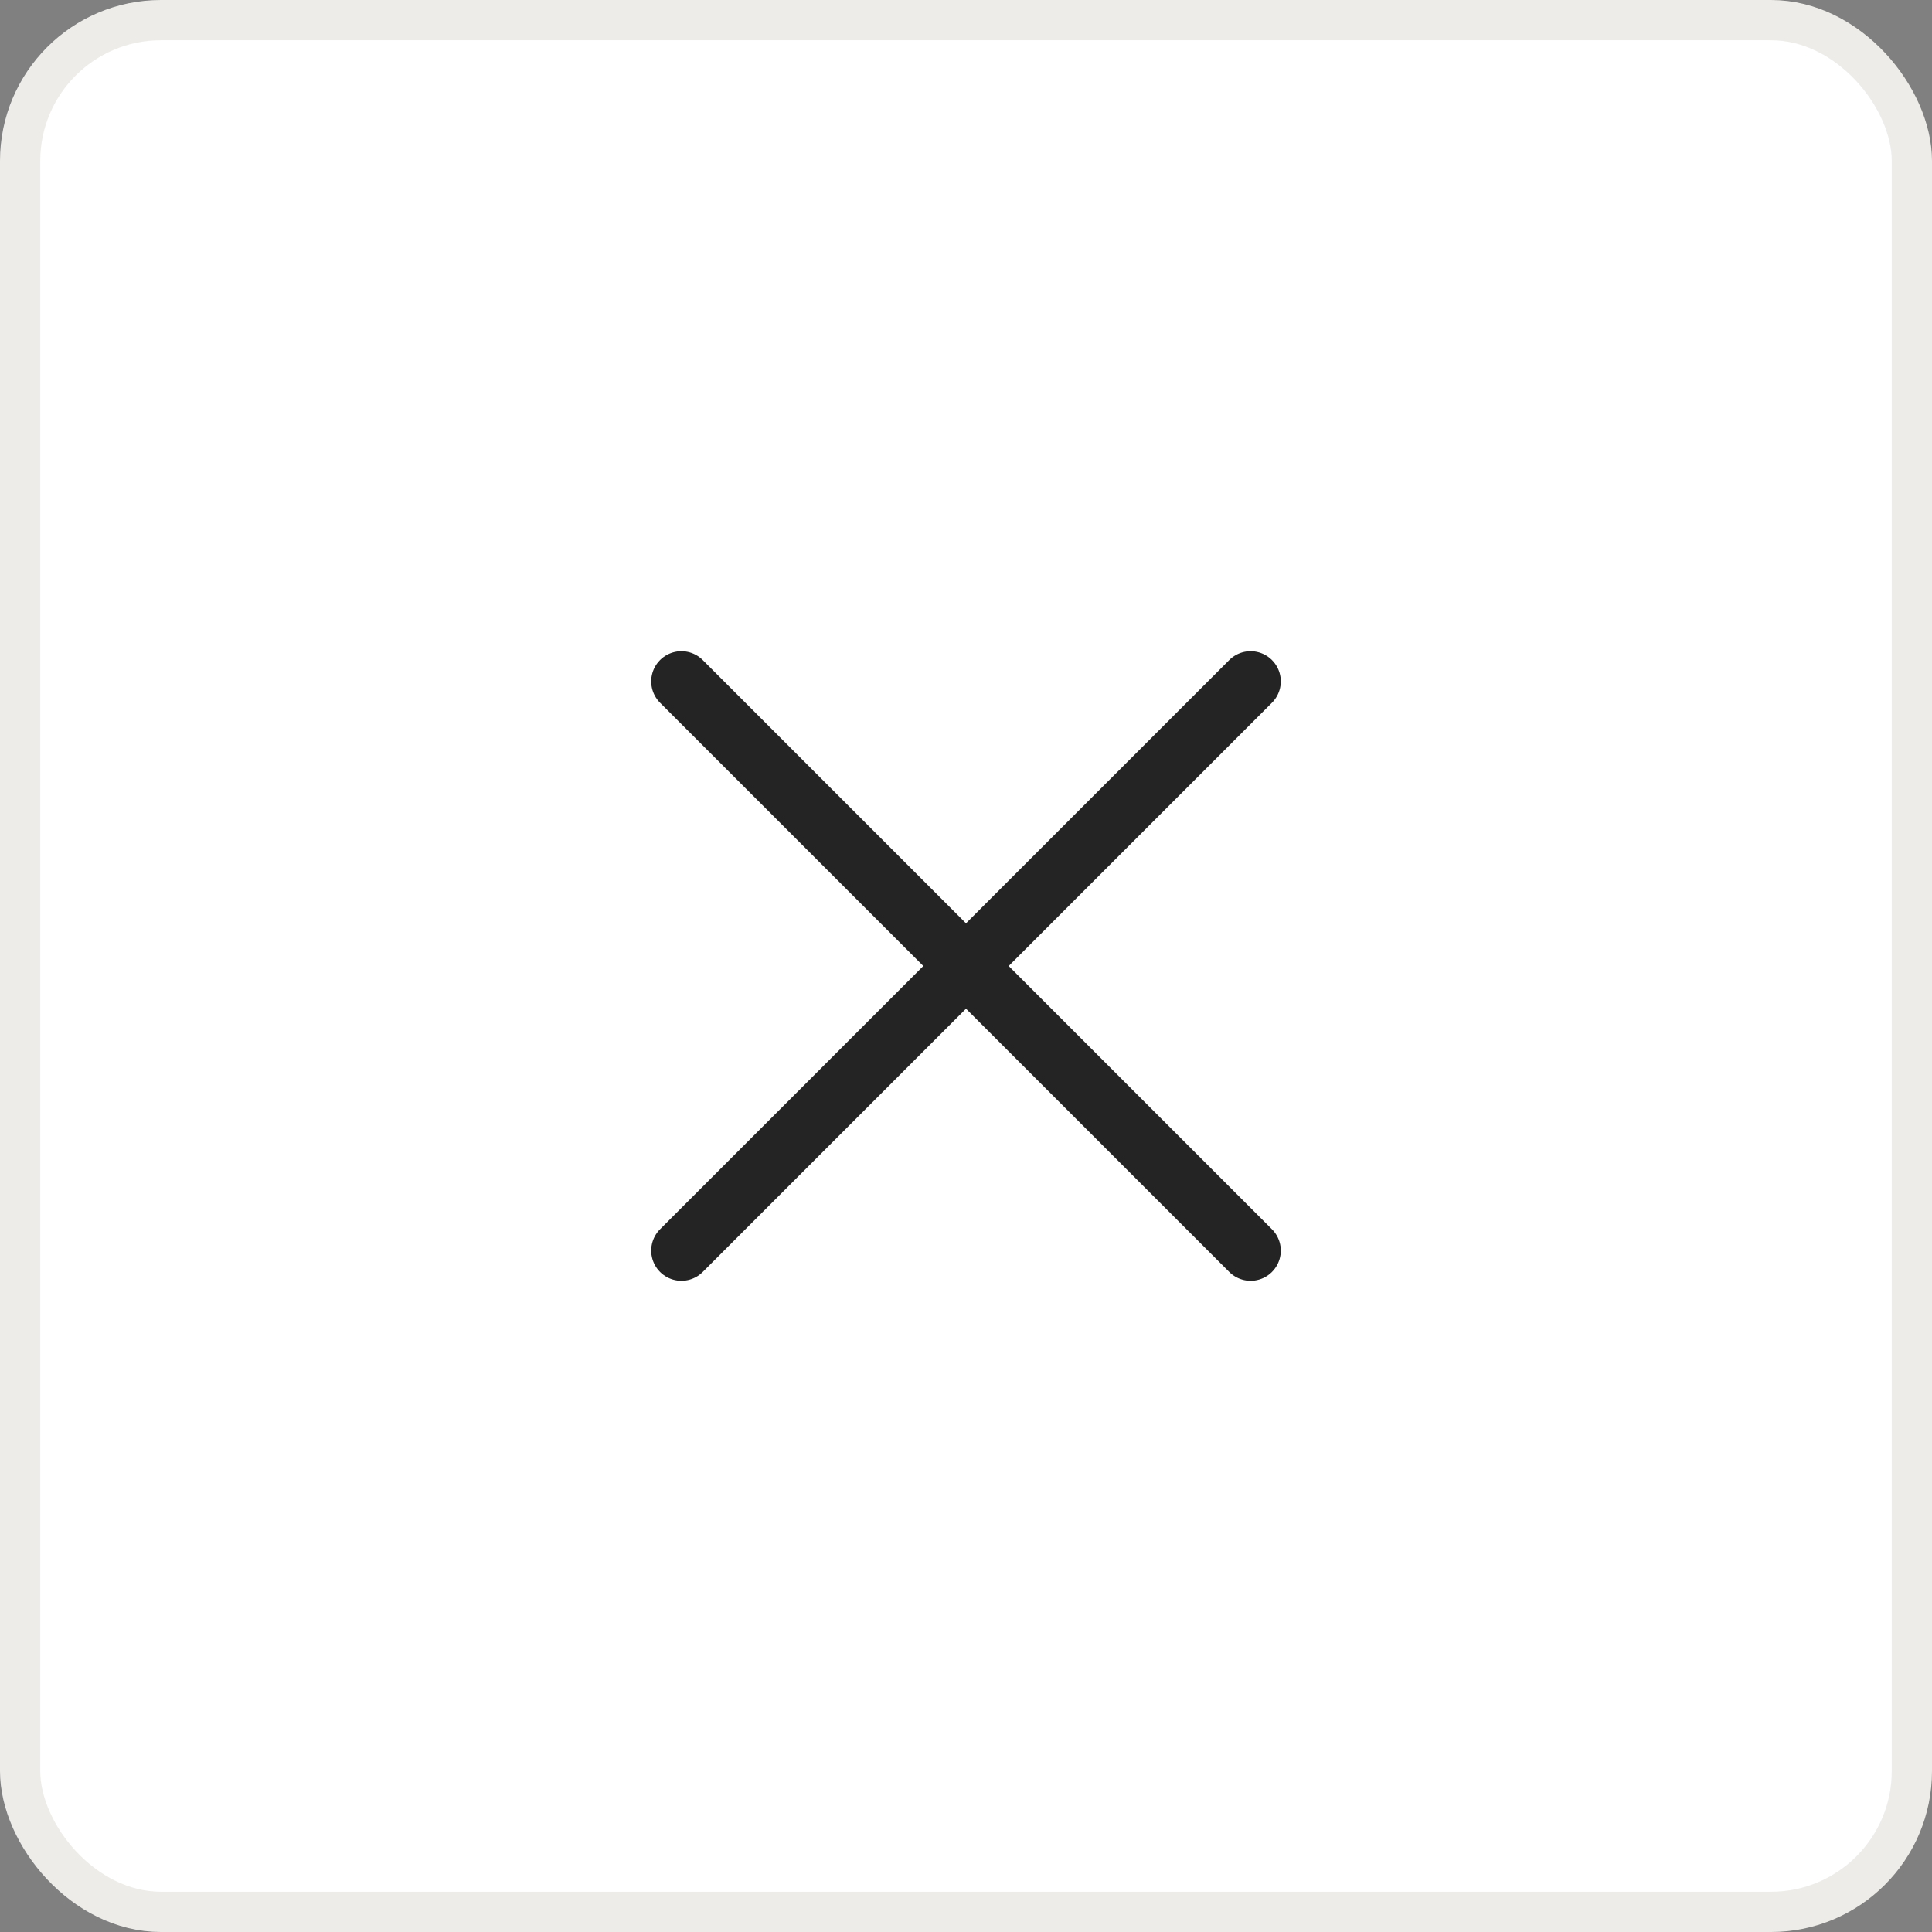 <svg width="48" height="48" viewBox="0 0 48 48" fill="none" xmlns="http://www.w3.org/2000/svg">
<rect x="0" y="0" width="48" height="48" fill="#808080" stroke="none"/>
<rect x="0.5" y="0.5" width="47" height="47" rx="3.5" fill="white"/>
<rect x="0.5" y="0.5" width="47" height="47" rx="3.5" stroke="#EDECE9"/>
<path d="M16.929 16.929L31.071 31.071" stroke="#242424" stroke-width="1.5" stroke-linecap="round" stroke-linejoin="round"/>
<path d="M16.929 31.071L31.071 16.929" stroke="#242424" stroke-width="1.5" stroke-linecap="round" stroke-linejoin="round"/>
</svg>

